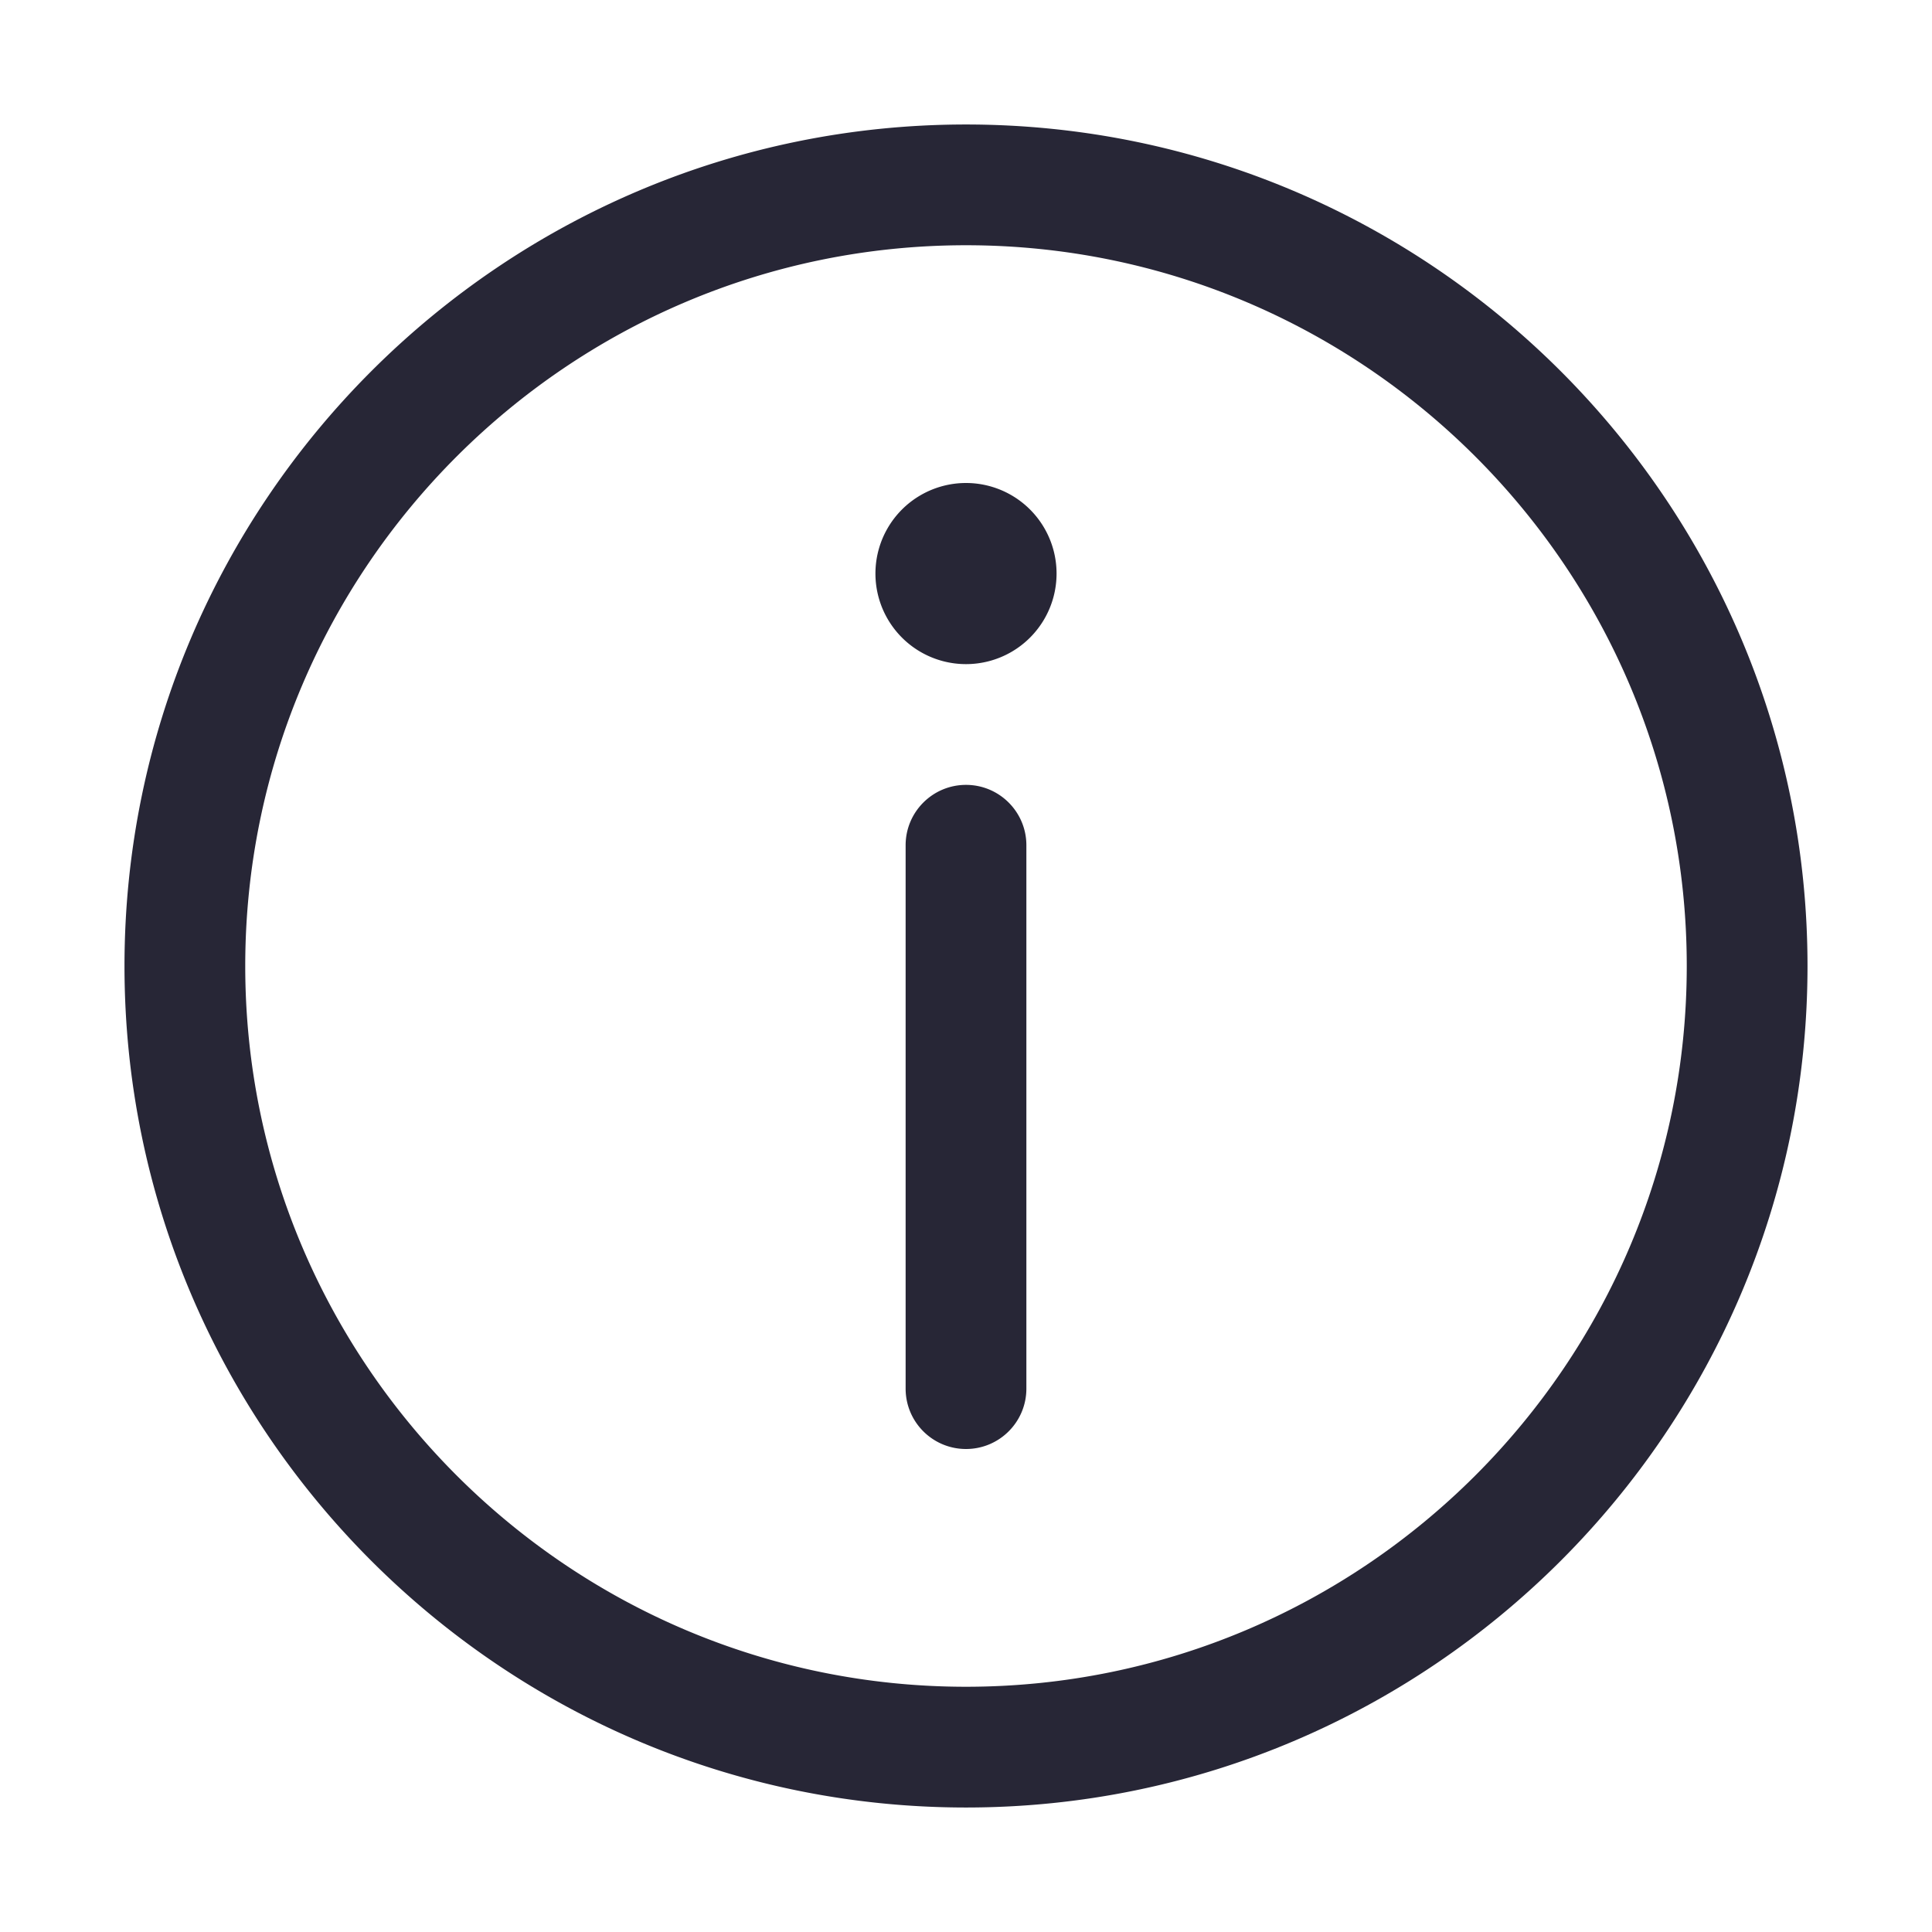 <?xml version="1.0" encoding="utf-8"?>
<!DOCTYPE svg PUBLIC "-//W3C//DTD SVG 1.1//EN" "http://www.w3.org/Graphics/SVG/1.1/DTD/svg11.dtd">
<svg version="1.1" id="图形" xmlns="http://www.w3.org/2000/svg" xmlns:xlink="http://www.w3.org/1999/xlink" x="0px" y="0px" width="1024px" height="1024px" viewBox="0 0 1024 1024" enable-background="new 0 0 1024 1024" xml:space="preserve">
  <path fill="#272636" d="M512-146.016C266.08-146.016 65.984 54.048 65.984 300 65.984 545.92 266.08 746.016 512 746.016c245.952 0 446.016-200.064 446.016-446.016C958.016 54.048 757.952-146.016 512-146.016zM512 682.016C301.344 682.016 129.984 510.656 129.984 300c0-210.624 171.36-382.016 382.016-382.016 210.624 0 382.016 171.36 382.016 382.016C894.016 510.656 722.624 682.016 512 682.016zM512 508m-48 0a1.5 1.5 0 1 0 96 0 1.5 1.5 0 1 0-96 0ZM512 44c-17.664 0-32 14.304-32 32l0 288c0 17.664 14.336 32 32 32s32-14.336 32-32l0-288C544 58.304 529.664 44 512 44z" transform="translate(0, 812) scale(1, -1)"/>
</svg>
